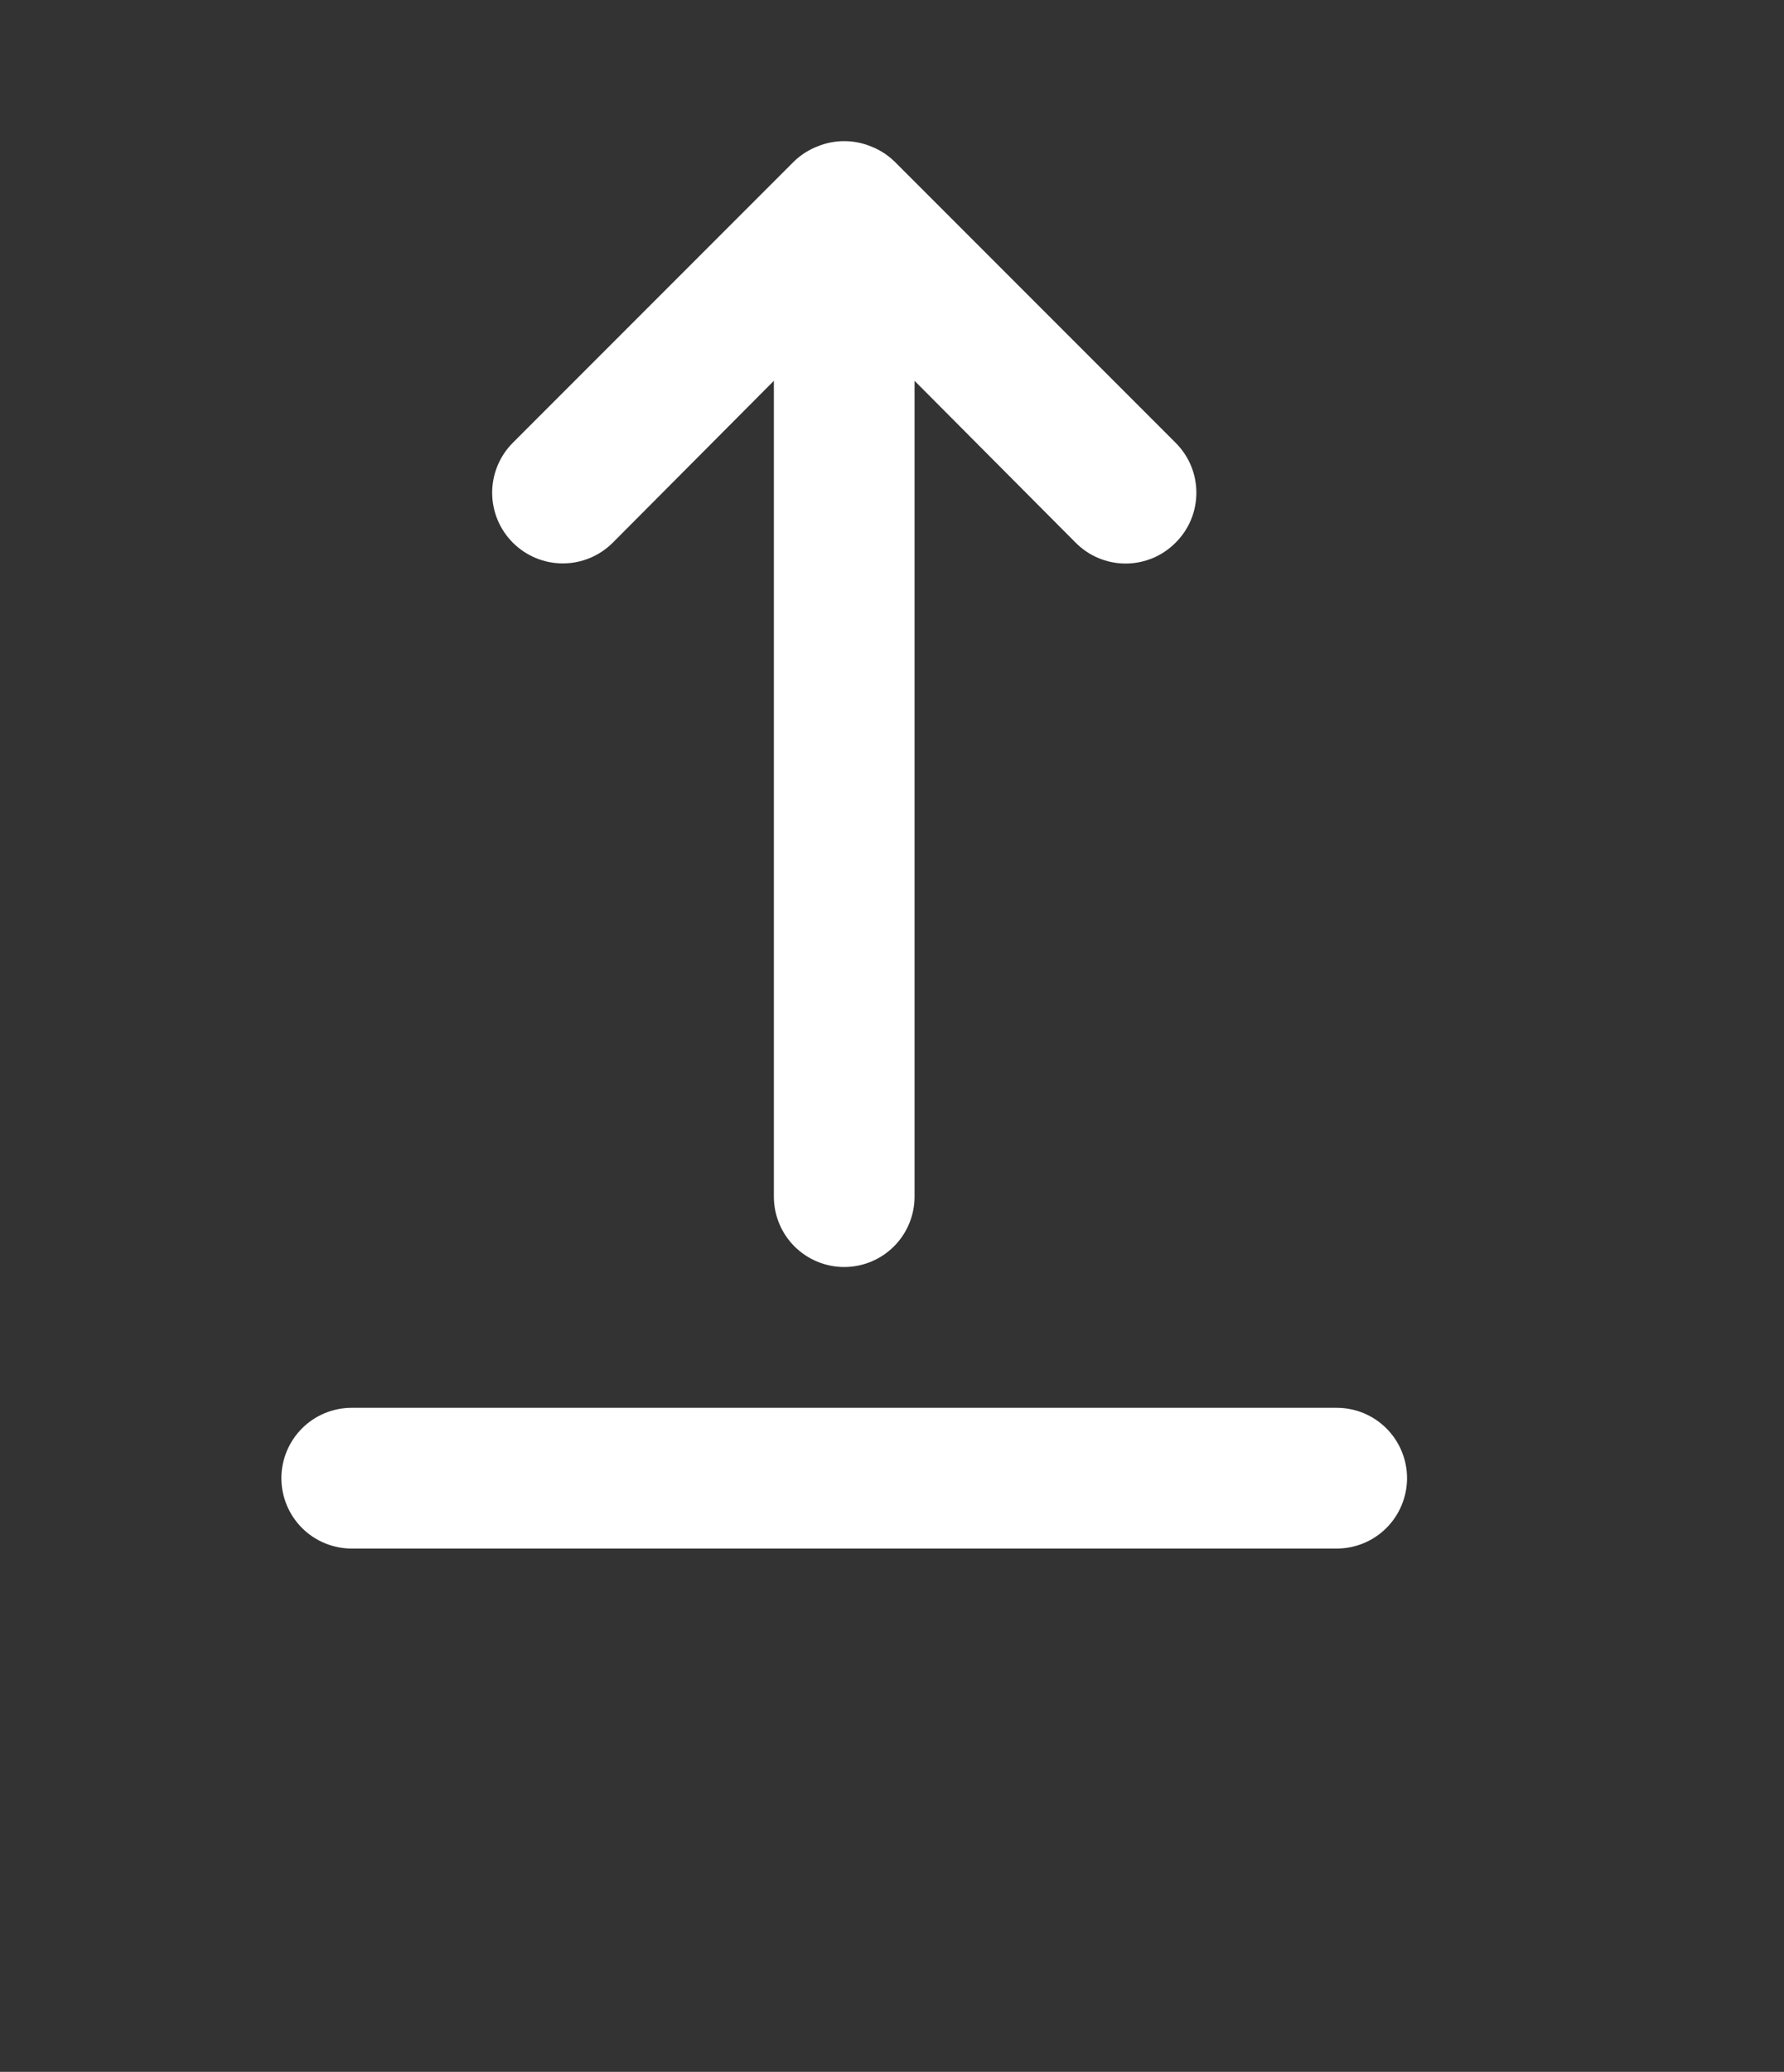 <svg width="56" height="65" viewBox="0 0 56 65" fill="none" xmlns="http://www.w3.org/2000/svg">
<rect x="0" y="0" width="56" height="65" fill="#333333" stroke="none"/>
<path d="M41.958 44.167H11.042C10.456 44.167 9.894 44.399 9.48 44.813C9.066 45.228 8.833 45.789 8.833 46.375C8.833 46.961 9.066 47.522 9.48 47.937C9.894 48.351 10.456 48.583 11.042 48.583H41.958C42.544 48.583 43.106 48.351 43.52 47.937C43.934 47.522 44.167 46.961 44.167 46.375C44.167 45.789 43.934 45.228 43.52 44.813C43.106 44.399 42.544 44.167 41.958 44.167ZM19.235 17.026L24.292 11.947V37.542C24.292 38.127 24.524 38.689 24.938 39.103C25.353 39.517 25.914 39.75 26.5 39.75C27.086 39.75 27.647 39.517 28.061 39.103C28.476 38.689 28.708 38.127 28.708 37.542V11.947L33.765 17.026C33.971 17.233 34.215 17.398 34.484 17.51C34.753 17.622 35.042 17.68 35.333 17.68C35.625 17.68 35.913 17.622 36.183 17.51C36.452 17.398 36.696 17.233 36.901 17.026C37.108 16.821 37.273 16.577 37.385 16.308C37.497 16.039 37.554 15.75 37.554 15.458C37.554 15.167 37.497 14.878 37.385 14.609C37.273 14.34 37.108 14.096 36.901 13.89L28.068 5.057C27.858 4.856 27.61 4.698 27.339 4.593C26.802 4.373 26.198 4.373 25.661 4.593C25.39 4.698 25.142 4.856 24.932 5.057L16.099 13.89C15.893 14.096 15.729 14.341 15.618 14.61C15.507 14.879 15.449 15.167 15.449 15.458C15.449 15.75 15.507 16.038 15.618 16.307C15.729 16.576 15.893 16.82 16.099 17.026C16.305 17.232 16.549 17.395 16.818 17.507C17.087 17.618 17.375 17.676 17.667 17.676C17.958 17.676 18.246 17.618 18.515 17.507C18.784 17.395 19.029 17.232 19.235 17.026Z" fill="white"/>
</svg>
